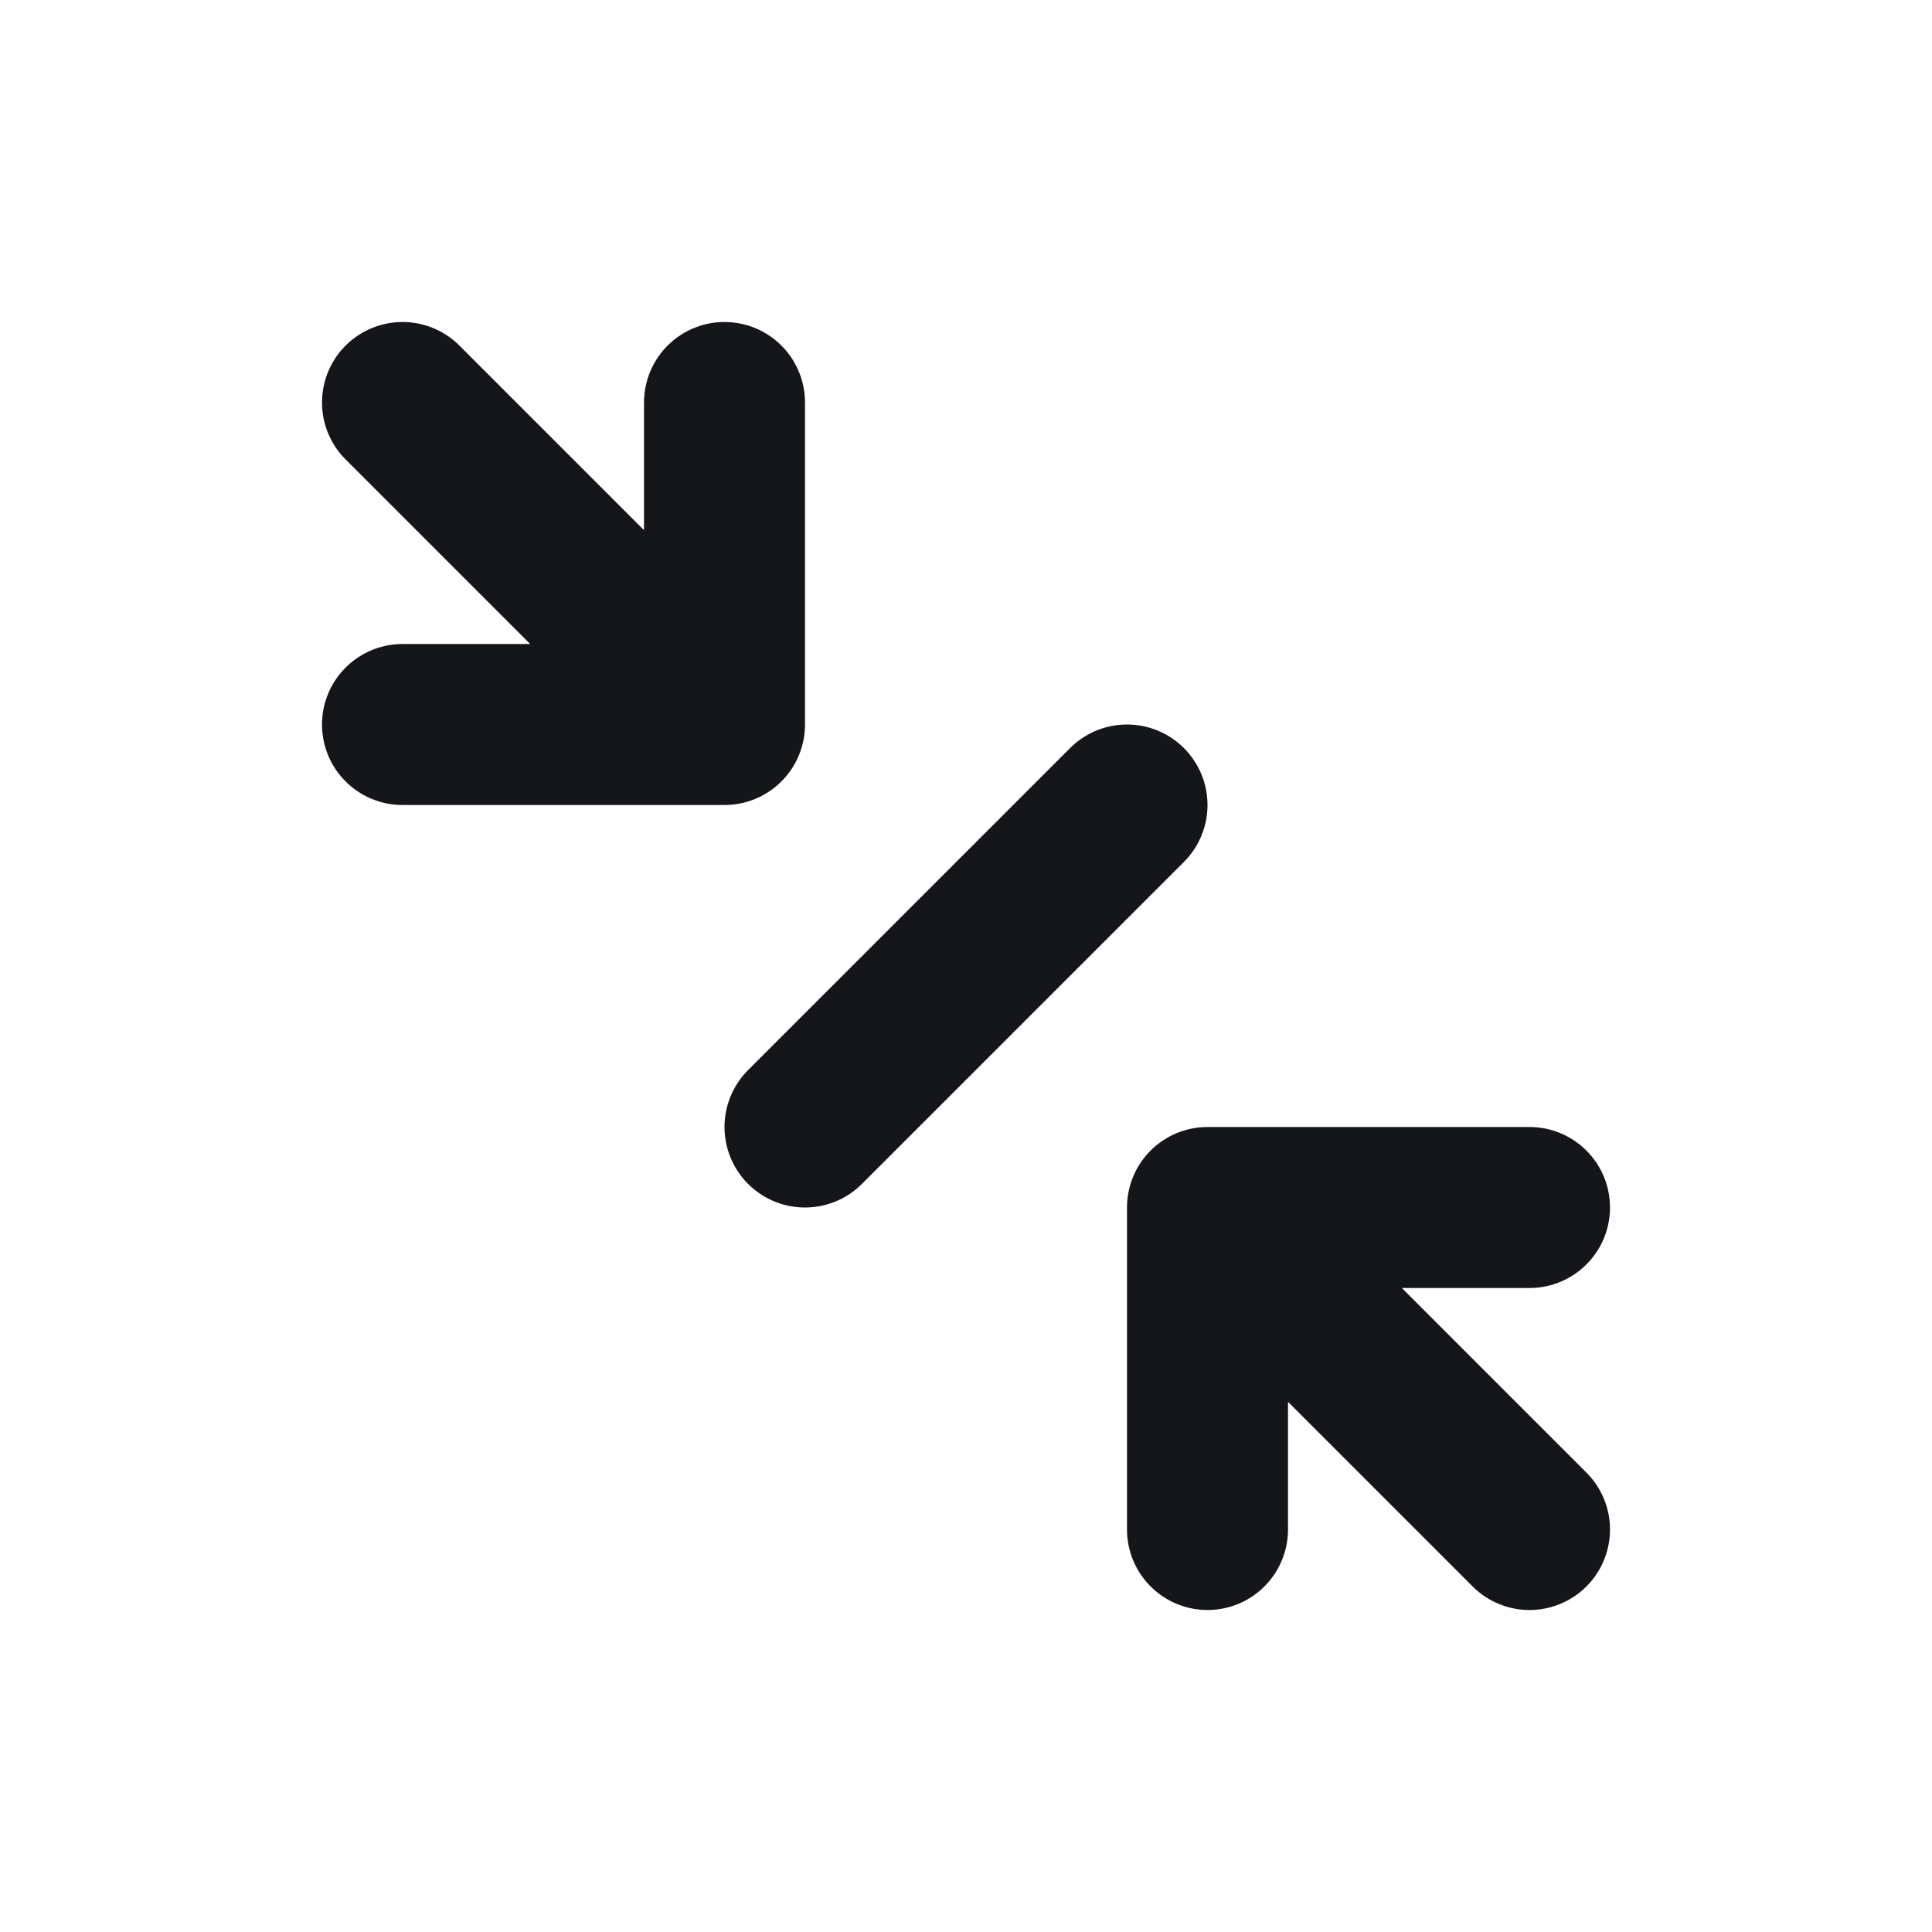 <svg width="24" height="24" viewBox="0 0 24 24" fill="none" xmlns="http://www.w3.org/2000/svg">
<path d="M5 5L9 9M9 9H5M9 9V5M19 19L15 15M15 15H19M15 15V19M10 14L14 10" stroke="#151619" stroke-width="2" stroke-linecap="round" stroke-linejoin="round"/>
</svg>
